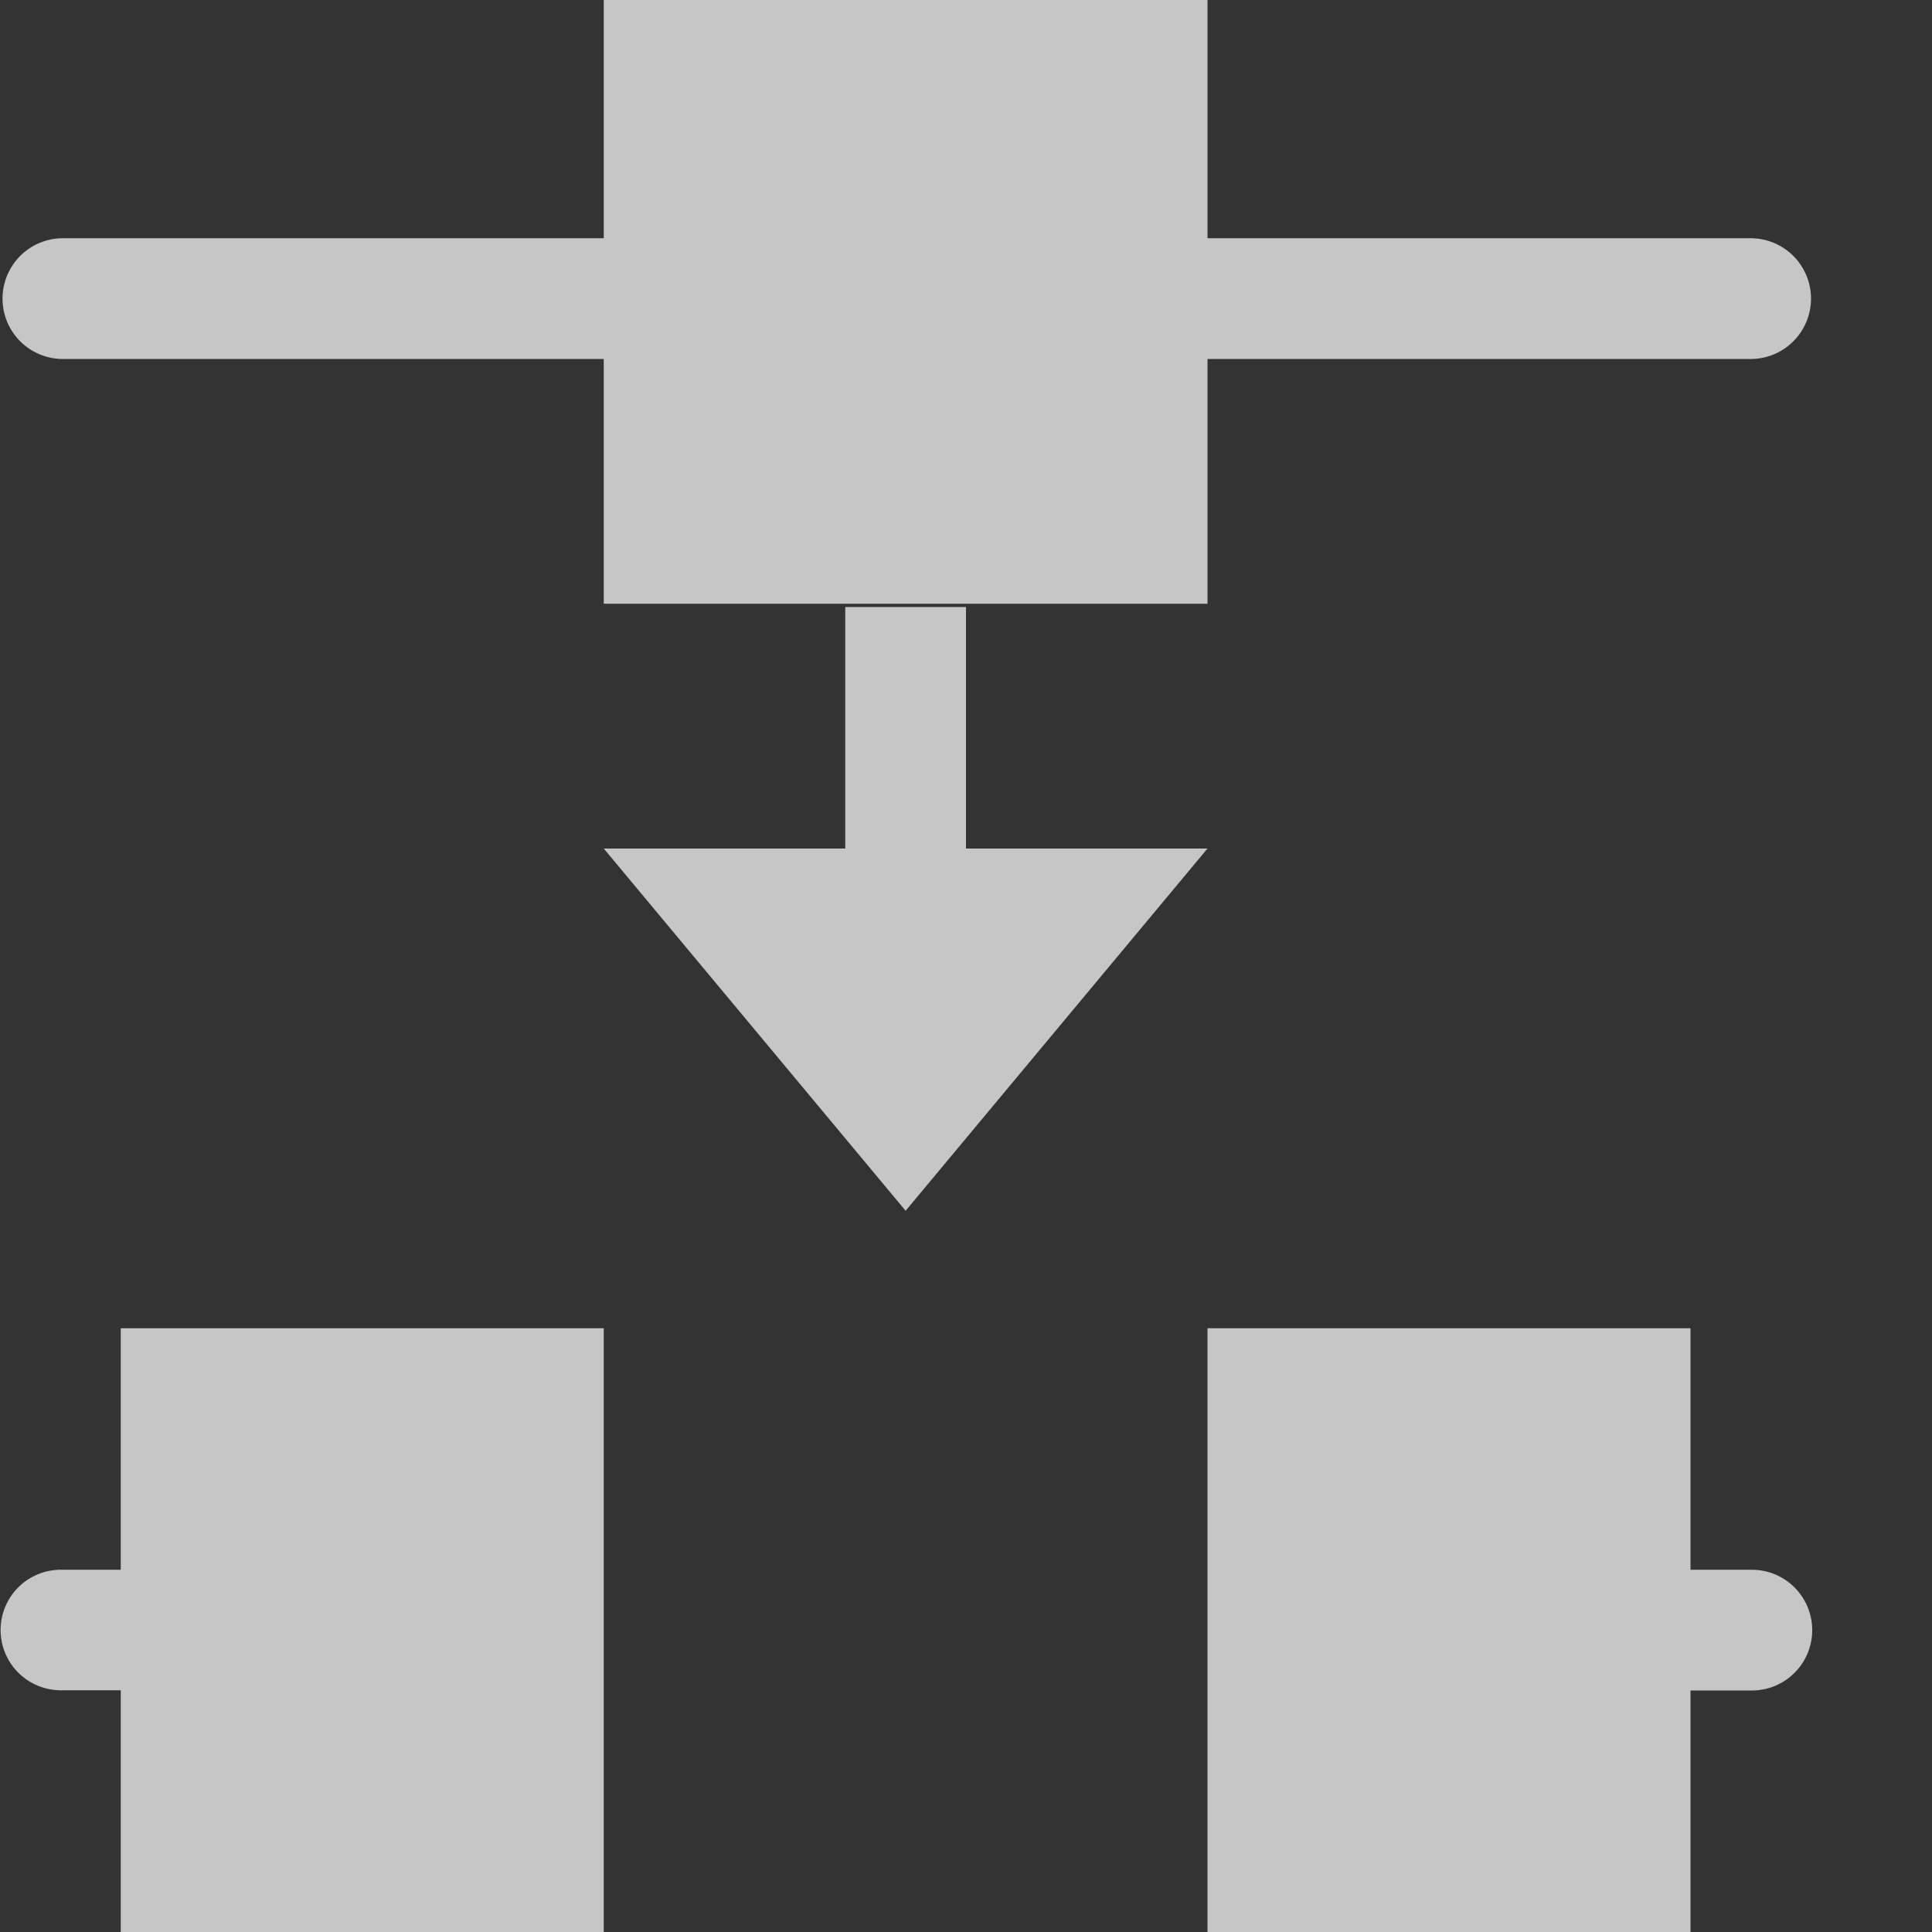 <?xml version="1.0" encoding="UTF-8" standalone="no"?>
<svg
   xmlns:osb="http://www.openswatchbook.org/uri/2009/osb"
   xmlns:dc="http://purl.org/dc/elements/1.1/"
   xmlns:cc="http://creativecommons.org/ns#"
   xmlns:rdf="http://www.w3.org/1999/02/22-rdf-syntax-ns#"
   xmlns:svg="http://www.w3.org/2000/svg"
   xmlns="http://www.w3.org/2000/svg"
   version="1.1"
   id="svg6394"
   viewBox="0 0 16 16"
   height="16"
   width="16">
  <rect x="0" y="0" width="16" height="16" fill="#333333" stroke="none"/>
  <defs
     id="defs6396">
    <linearGradient
       gradientTransform="matrix(-0.408,2.736,1.447,0.189,2588.486,828.26)"
       osb:paint="solid"
       id="linearGradient19282">
      <stop
         id="stop19284"
         offset="0"
         style="stop-color:#ffffff;stop-opacity:1;" />
    </linearGradient>
    <linearGradient
       gradientTransform="matrix(-2.736,0.408,-0.189,-1.447,-804.26,-2564.486)"
       osb:paint="solid"
       id="linearGradient19282-3">
      <stop
         id="stop19284-6"
         offset="0"
         style="stop-color:#ffffff;stop-opacity:1;" />
    </linearGradient>
    <linearGradient
       id="linearGradient19282-36"
       osb:paint="solid"
       gradientTransform="matrix(-2.737,0.408,-0.189,-1.447,-1254.46,-3933.777)">
      <stop
         style="stop-color:#666666;stop-opacity:1;"
         offset="0"
         id="stop19284-7" />
    </linearGradient>
  </defs>
  <path
     style="opacity:0.72;fill:#ffffff;fill-opacity:1;fill-rule:nonzero;stroke:none"
     d="m 1,16 0,-2.002 -0.496,0 a 0.499,0.499 0 0 1 0,-0.998 L 1,13 l 0,-2 4,0 0,5 -4,0 z m 9,0 0,-5 4,0 0,2 0.508,0 a 0.5,0.5 0 1 1 0,1 L 14,14 l 0,2 -4,0 z M 5,5 5,2.973 l -4.479,0 a 0.5,0.5 0 1 1 0,-1 L 5,1.973 5,0 l 5,0 0,1.973 4.498,0 a 0.5,0.5 0 1 1 0,1 L 10,2.973 10,5 5,5 Z"
     id="rect5247" />
  <path
     style="fill:#ffffff;fill-rule:evenodd;fill-opacity:1;opacity:0.72"
     d="m 7,5.027 1,0 -4e-6,2 2,0 -2.5,3 -2.5,-3 2,0 4e-6,-2 z"
     id="path4376" />
</svg>
